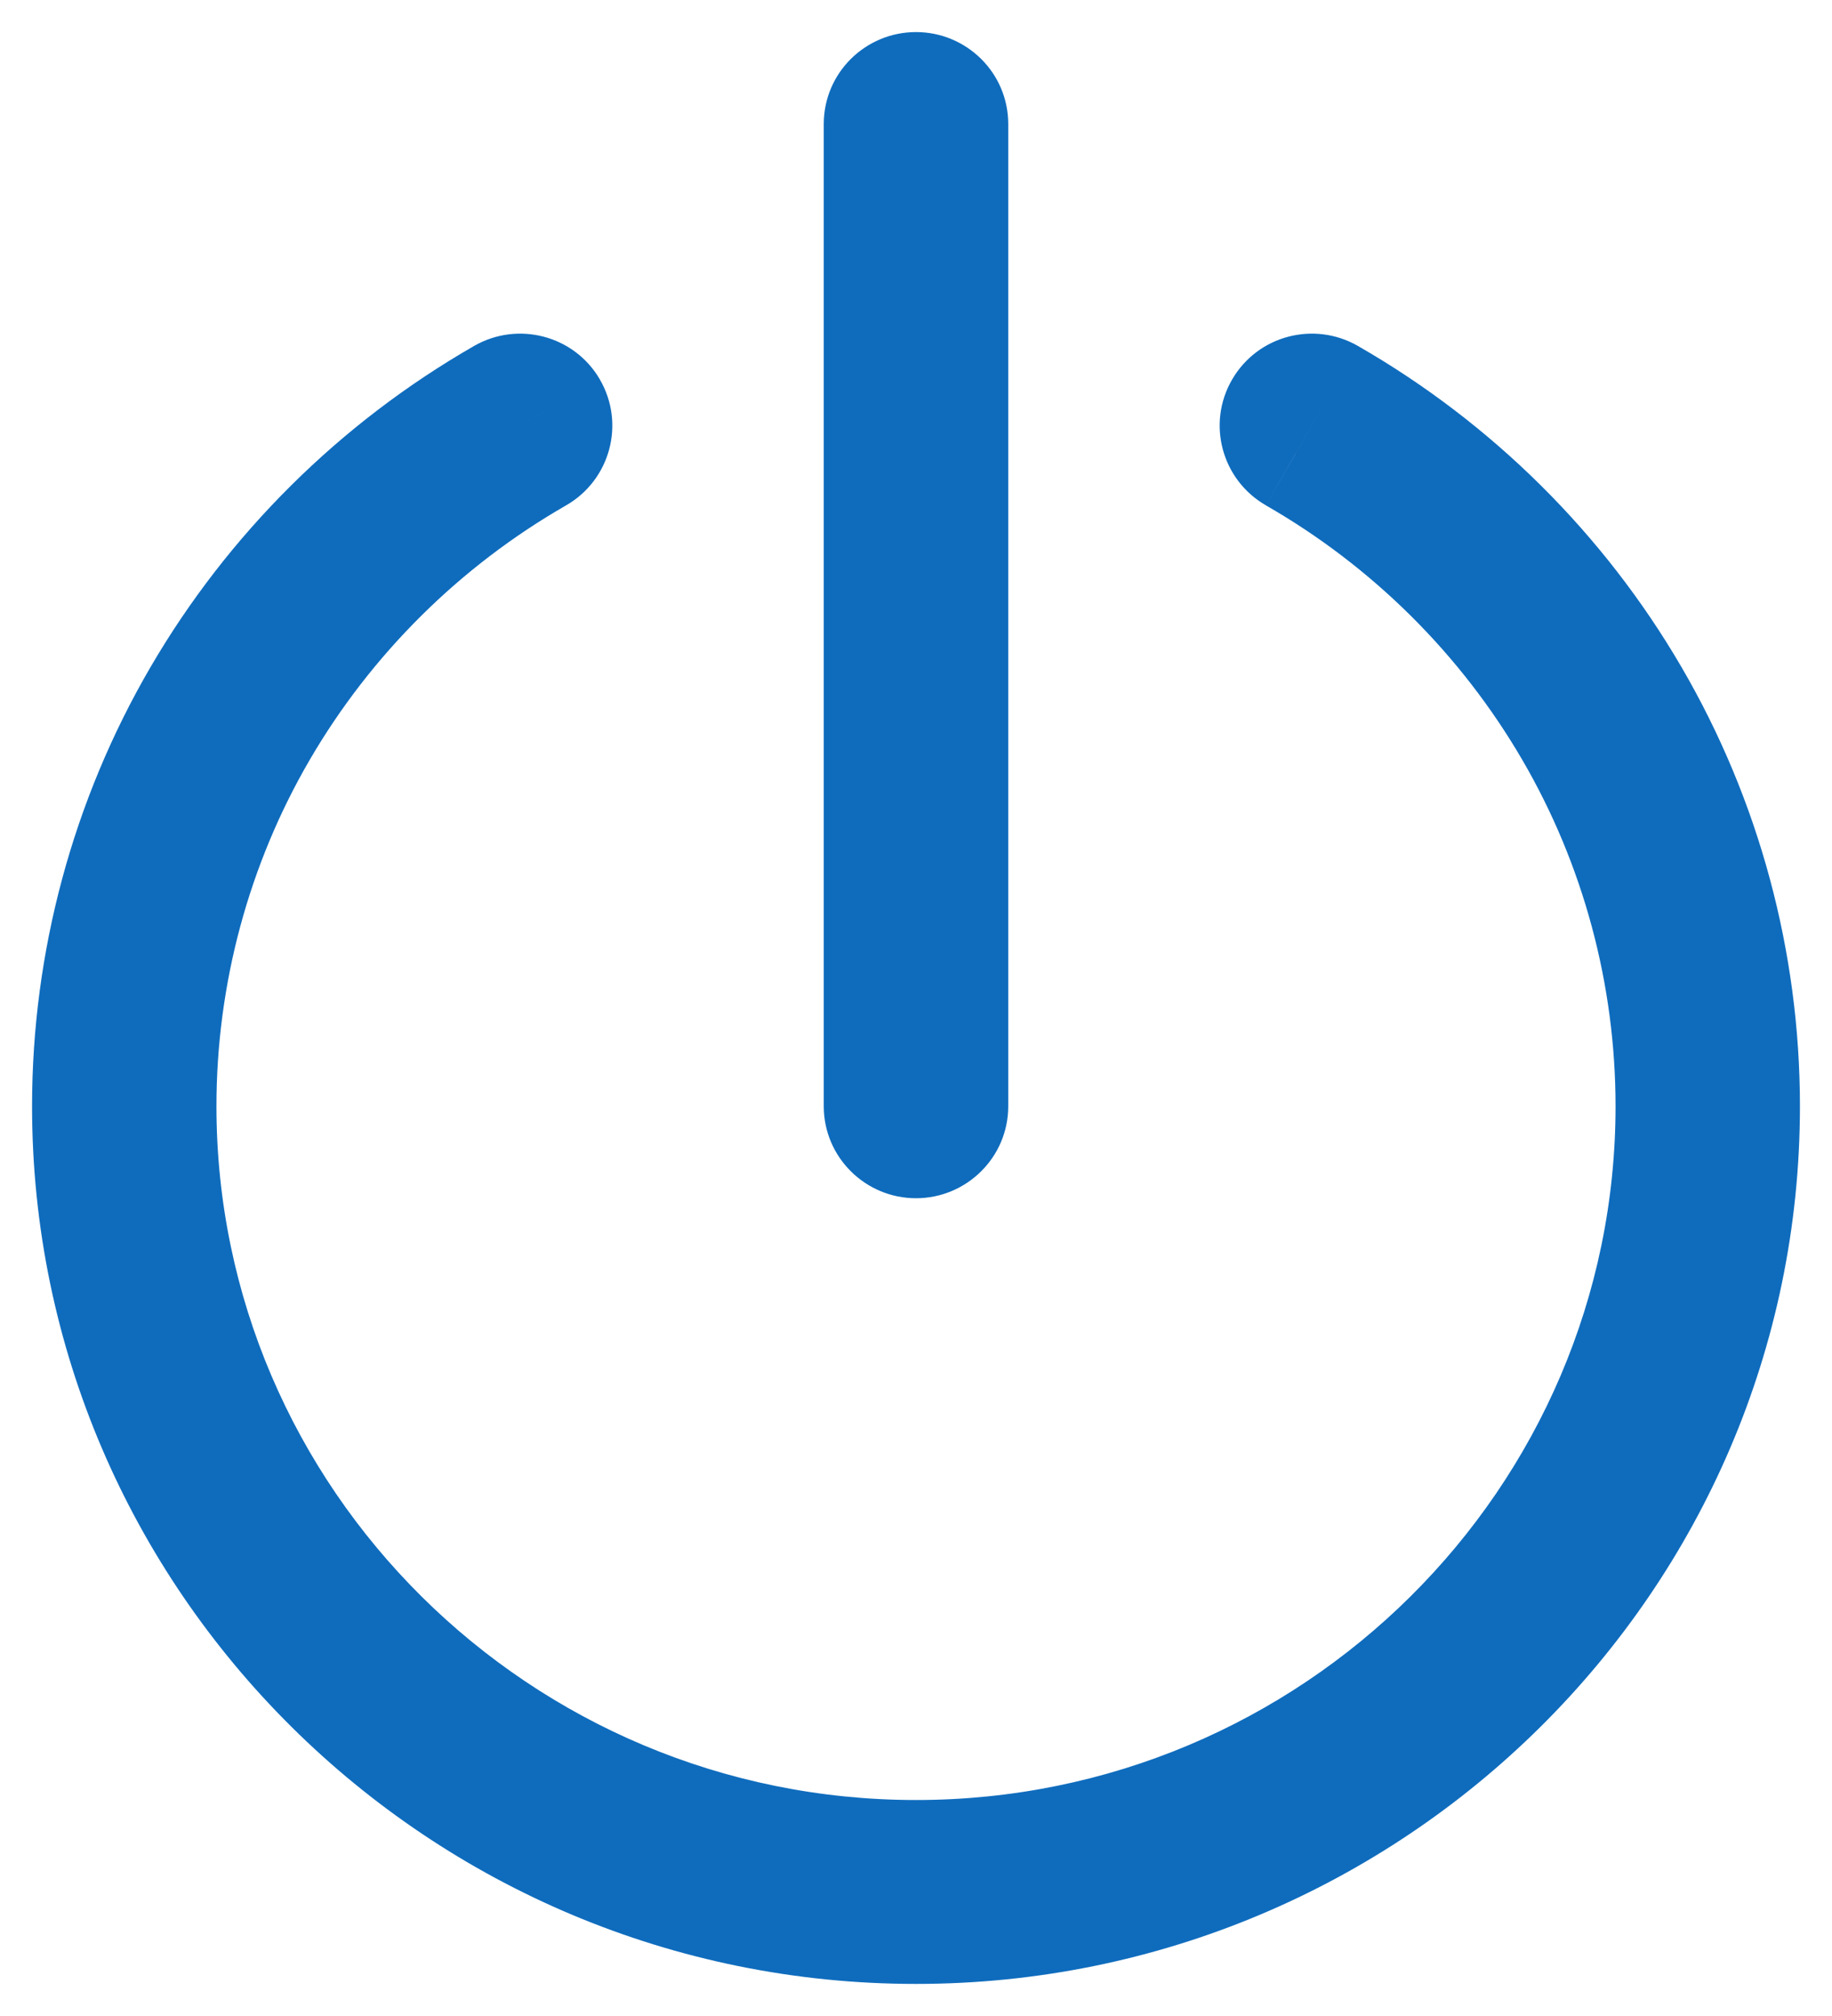 <svg width="20" height="22" viewBox="0 0 20 22" fill="none" xmlns="http://www.w3.org/2000/svg">
<path fill-rule="evenodd" clip-rule="evenodd" d="M9.643 12.072V1.354C9.643 1.158 9.803 1 10 1C10.197 1 10.357 1.158 10.357 1.354V12.072C10.357 12.267 10.197 12.426 10 12.426C9.803 12.426 9.643 12.267 9.643 12.072ZM5.986 4.468C6.085 4.637 6.027 4.853 5.857 4.951C4.599 5.672 3.549 6.714 2.822 7.962C2.097 9.205 1.713 10.626 1.713 12.072C1.713 16.605 5.431 20.293 10 20.293C14.569 20.293 18.287 16.605 18.287 12.072C18.287 10.626 17.904 9.205 17.178 7.962C16.451 6.714 15.401 5.673 14.143 4.951C13.973 4.853 13.915 4.637 14.014 4.468C14.112 4.298 14.331 4.241 14.501 4.339C15.866 5.122 17.006 6.253 17.796 7.607C18.584 8.958 19 10.502 19 12.072C19 16.995 14.963 21 10 21C5.038 21 1 16.995 1 12.072C1 10.502 1.416 8.958 2.204 7.607C2.995 6.252 4.134 5.122 5.499 4.339C5.67 4.241 5.888 4.298 5.986 4.468Z" fill="#7F87A4"/>
<path d="M5.857 4.951L5.533 4.387L5.533 4.387L5.857 4.951ZM5.986 4.468L5.424 4.794L5.425 4.795L5.986 4.468ZM2.822 7.962L3.383 8.289L3.383 8.289L2.822 7.962ZM17.178 7.962L16.617 8.289L16.617 8.289L17.178 7.962ZM14.143 4.951L13.819 5.514L13.82 5.515L14.143 4.951ZM14.014 4.468L14.575 4.795L14.575 4.795L14.014 4.468ZM14.501 4.339L14.824 3.775L14.824 3.775L14.501 4.339ZM17.796 7.607L17.234 7.935L17.234 7.935L17.796 7.607ZM2.204 7.607L2.766 7.935L2.766 7.935L2.204 7.607ZM5.499 4.339L5.176 3.775L5.176 3.775L5.499 4.339ZM8.993 1.354V12.072H10.293V1.354H8.993ZM10 0.35C9.449 0.35 8.993 0.794 8.993 1.354H10.293C10.293 1.522 10.157 1.65 10 1.65V0.35ZM11.007 1.354C11.007 0.794 10.551 0.35 10 0.35V1.65C9.843 1.65 9.707 1.522 9.707 1.354H11.007ZM11.007 12.072V1.354H9.707V12.072H11.007ZM10 13.076C10.551 13.076 11.007 12.63 11.007 12.072H9.707C9.707 11.903 9.843 11.776 10 11.776V13.076ZM8.993 12.072C8.993 12.63 9.449 13.076 10 13.076V11.776C10.157 11.776 10.293 11.903 10.293 12.072H8.993ZM6.18 5.515C6.661 5.239 6.83 4.623 6.548 4.14L5.425 4.795C5.341 4.651 5.393 4.468 5.533 4.387L6.18 5.515ZM3.383 8.289C4.053 7.14 5.021 6.18 6.18 5.515L5.533 4.387C4.177 5.165 3.045 6.288 2.26 7.634L3.383 8.289ZM2.363 12.072C2.363 10.741 2.716 9.432 3.383 8.289L2.26 7.634C1.477 8.977 1.063 10.512 1.063 12.072H2.363ZM10 19.643C5.785 19.643 2.363 16.241 2.363 12.072H1.063C1.063 16.969 5.077 20.943 10 20.943V19.643ZM17.637 12.072C17.637 16.241 14.215 19.643 10 19.643V20.943C14.923 20.943 18.937 16.969 18.937 12.072H17.637ZM16.617 8.289C17.284 9.432 17.637 10.741 17.637 12.072H18.937C18.937 10.512 18.523 8.977 17.74 7.634L16.617 8.289ZM13.82 5.515C14.98 6.18 15.947 7.14 16.617 8.289L17.74 7.634C16.955 6.288 15.823 5.165 14.467 4.387L13.82 5.515ZM13.452 4.14C13.17 4.623 13.339 5.238 13.819 5.514L14.467 4.387C14.607 4.468 14.66 4.65 14.575 4.795L13.452 4.14ZM14.824 3.775C14.347 3.501 13.732 3.659 13.452 4.14L14.575 4.795C14.492 4.938 14.314 4.981 14.177 4.902L14.824 3.775ZM18.357 7.28C17.51 5.827 16.288 4.615 14.824 3.775L14.177 4.902C15.445 5.63 16.502 6.679 17.234 7.935L18.357 7.28ZM19.65 12.072C19.65 10.387 19.203 8.73 18.357 7.28L17.234 7.935C17.964 9.186 18.35 10.617 18.35 12.072H19.65ZM10 21.65C15.316 21.65 19.65 17.359 19.65 12.072H18.35C18.35 16.631 14.608 20.35 10 20.35V21.65ZM0.35 12.072C0.35 17.359 4.683 21.65 10 21.65V20.35C5.392 20.35 1.65 16.631 1.65 12.072H0.35ZM1.643 7.28C0.797 8.73 0.35 10.387 0.35 12.072H1.65C1.65 10.617 2.036 9.186 2.766 7.935L1.643 7.28ZM5.176 3.775C3.712 4.615 2.491 5.826 1.643 7.28L2.766 7.935C3.499 6.679 4.556 5.63 5.823 4.902L5.176 3.775ZM6.549 4.141C6.269 3.659 5.653 3.501 5.176 3.775L5.823 4.902C5.687 4.98 5.508 4.938 5.424 4.794L6.549 4.141Z" fill="#0F6CBD"/>
</svg>
